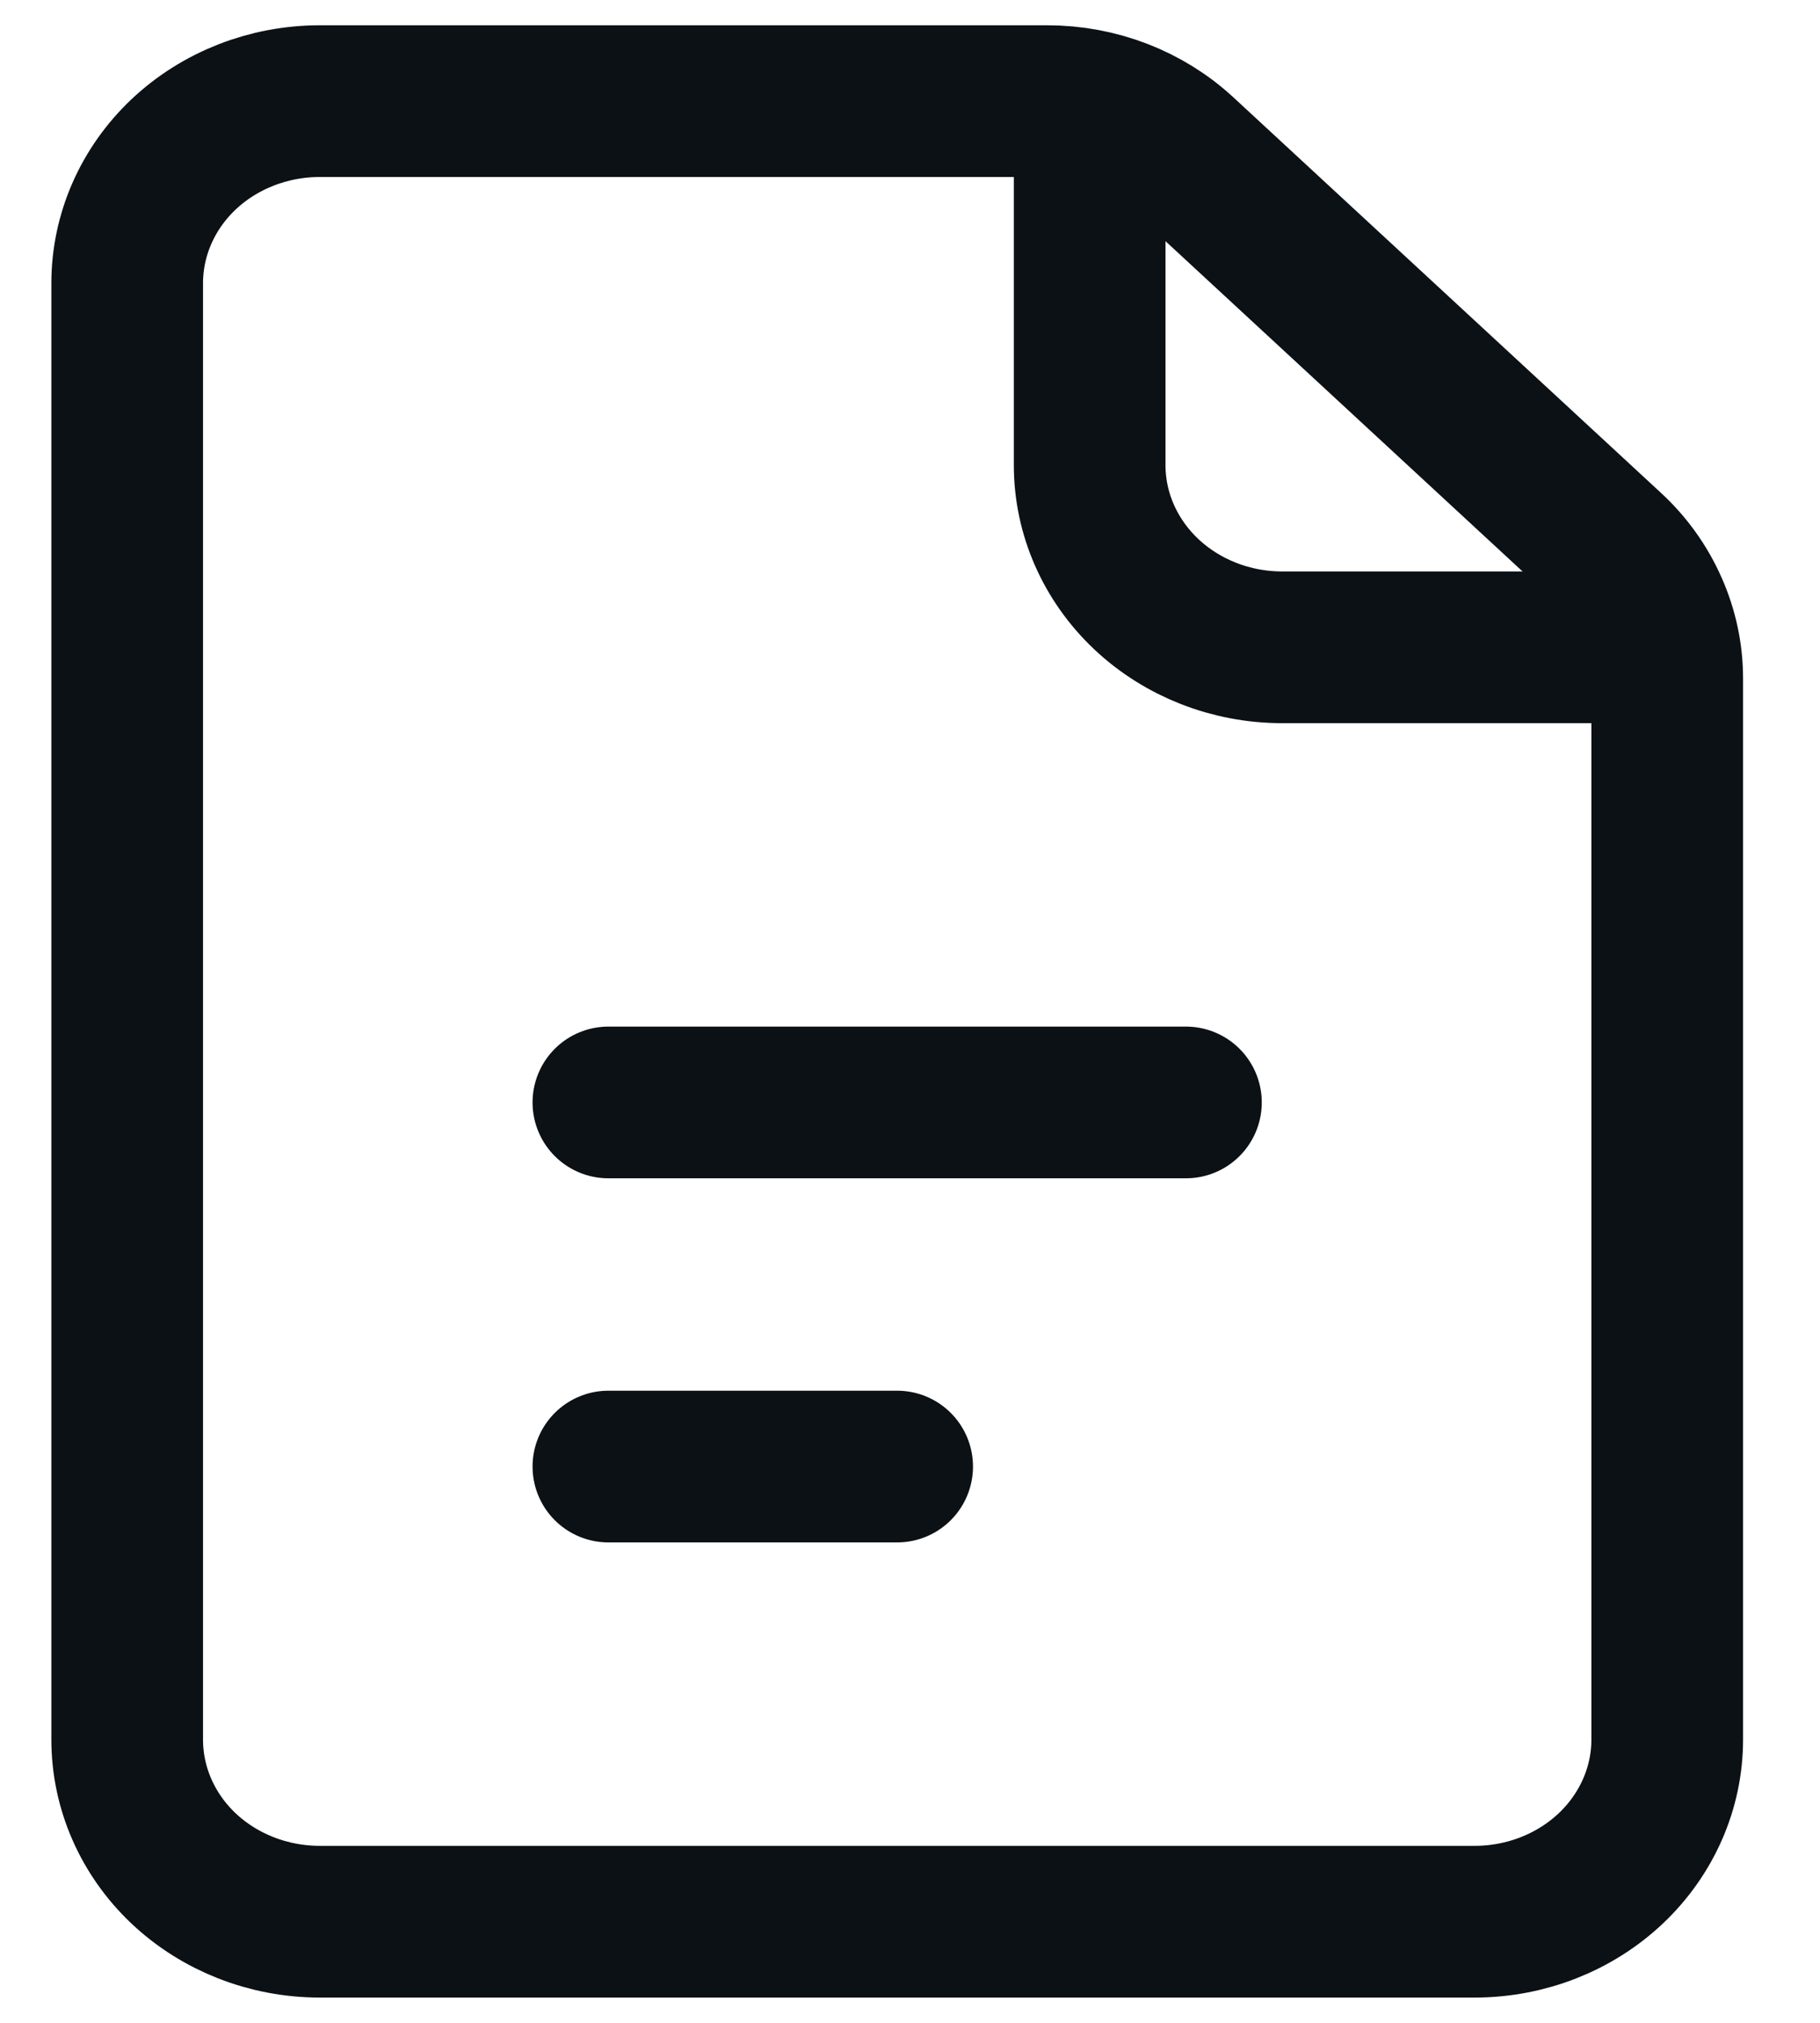 <svg width="18" height="20" viewBox="0 0 18 20" fill="none" xmlns="http://www.w3.org/2000/svg">
<path d="M6.017 14.5H8.873M1.258 2.8V17.2C1.258 17.677 1.458 18.135 1.815 18.473C2.172 18.81 2.657 19 3.162 19H14.585C15.09 19 15.574 18.81 15.931 18.473C16.288 18.135 16.489 17.677 16.489 17.2V6.708C16.489 6.468 16.438 6.231 16.339 6.01C16.241 5.789 16.097 5.588 15.915 5.421L11.689 1.513C11.333 1.184 10.856 1 10.358 1H3.162C2.657 1 2.172 1.19 1.815 1.527C1.458 1.865 1.258 2.323 1.258 2.8V2.8ZM6.017 10.9H11.729H6.017Z" stroke="#0C1116" stroke-width="1.5" stroke-linecap="round" stroke-linejoin="round"/>
<path d="M10.777 1V4.6C10.777 5.077 10.978 5.535 11.335 5.873C11.692 6.21 12.176 6.4 12.681 6.4H16.489" stroke="#0C1116" stroke-width="1.5" stroke-linejoin="round"/>
</svg>
